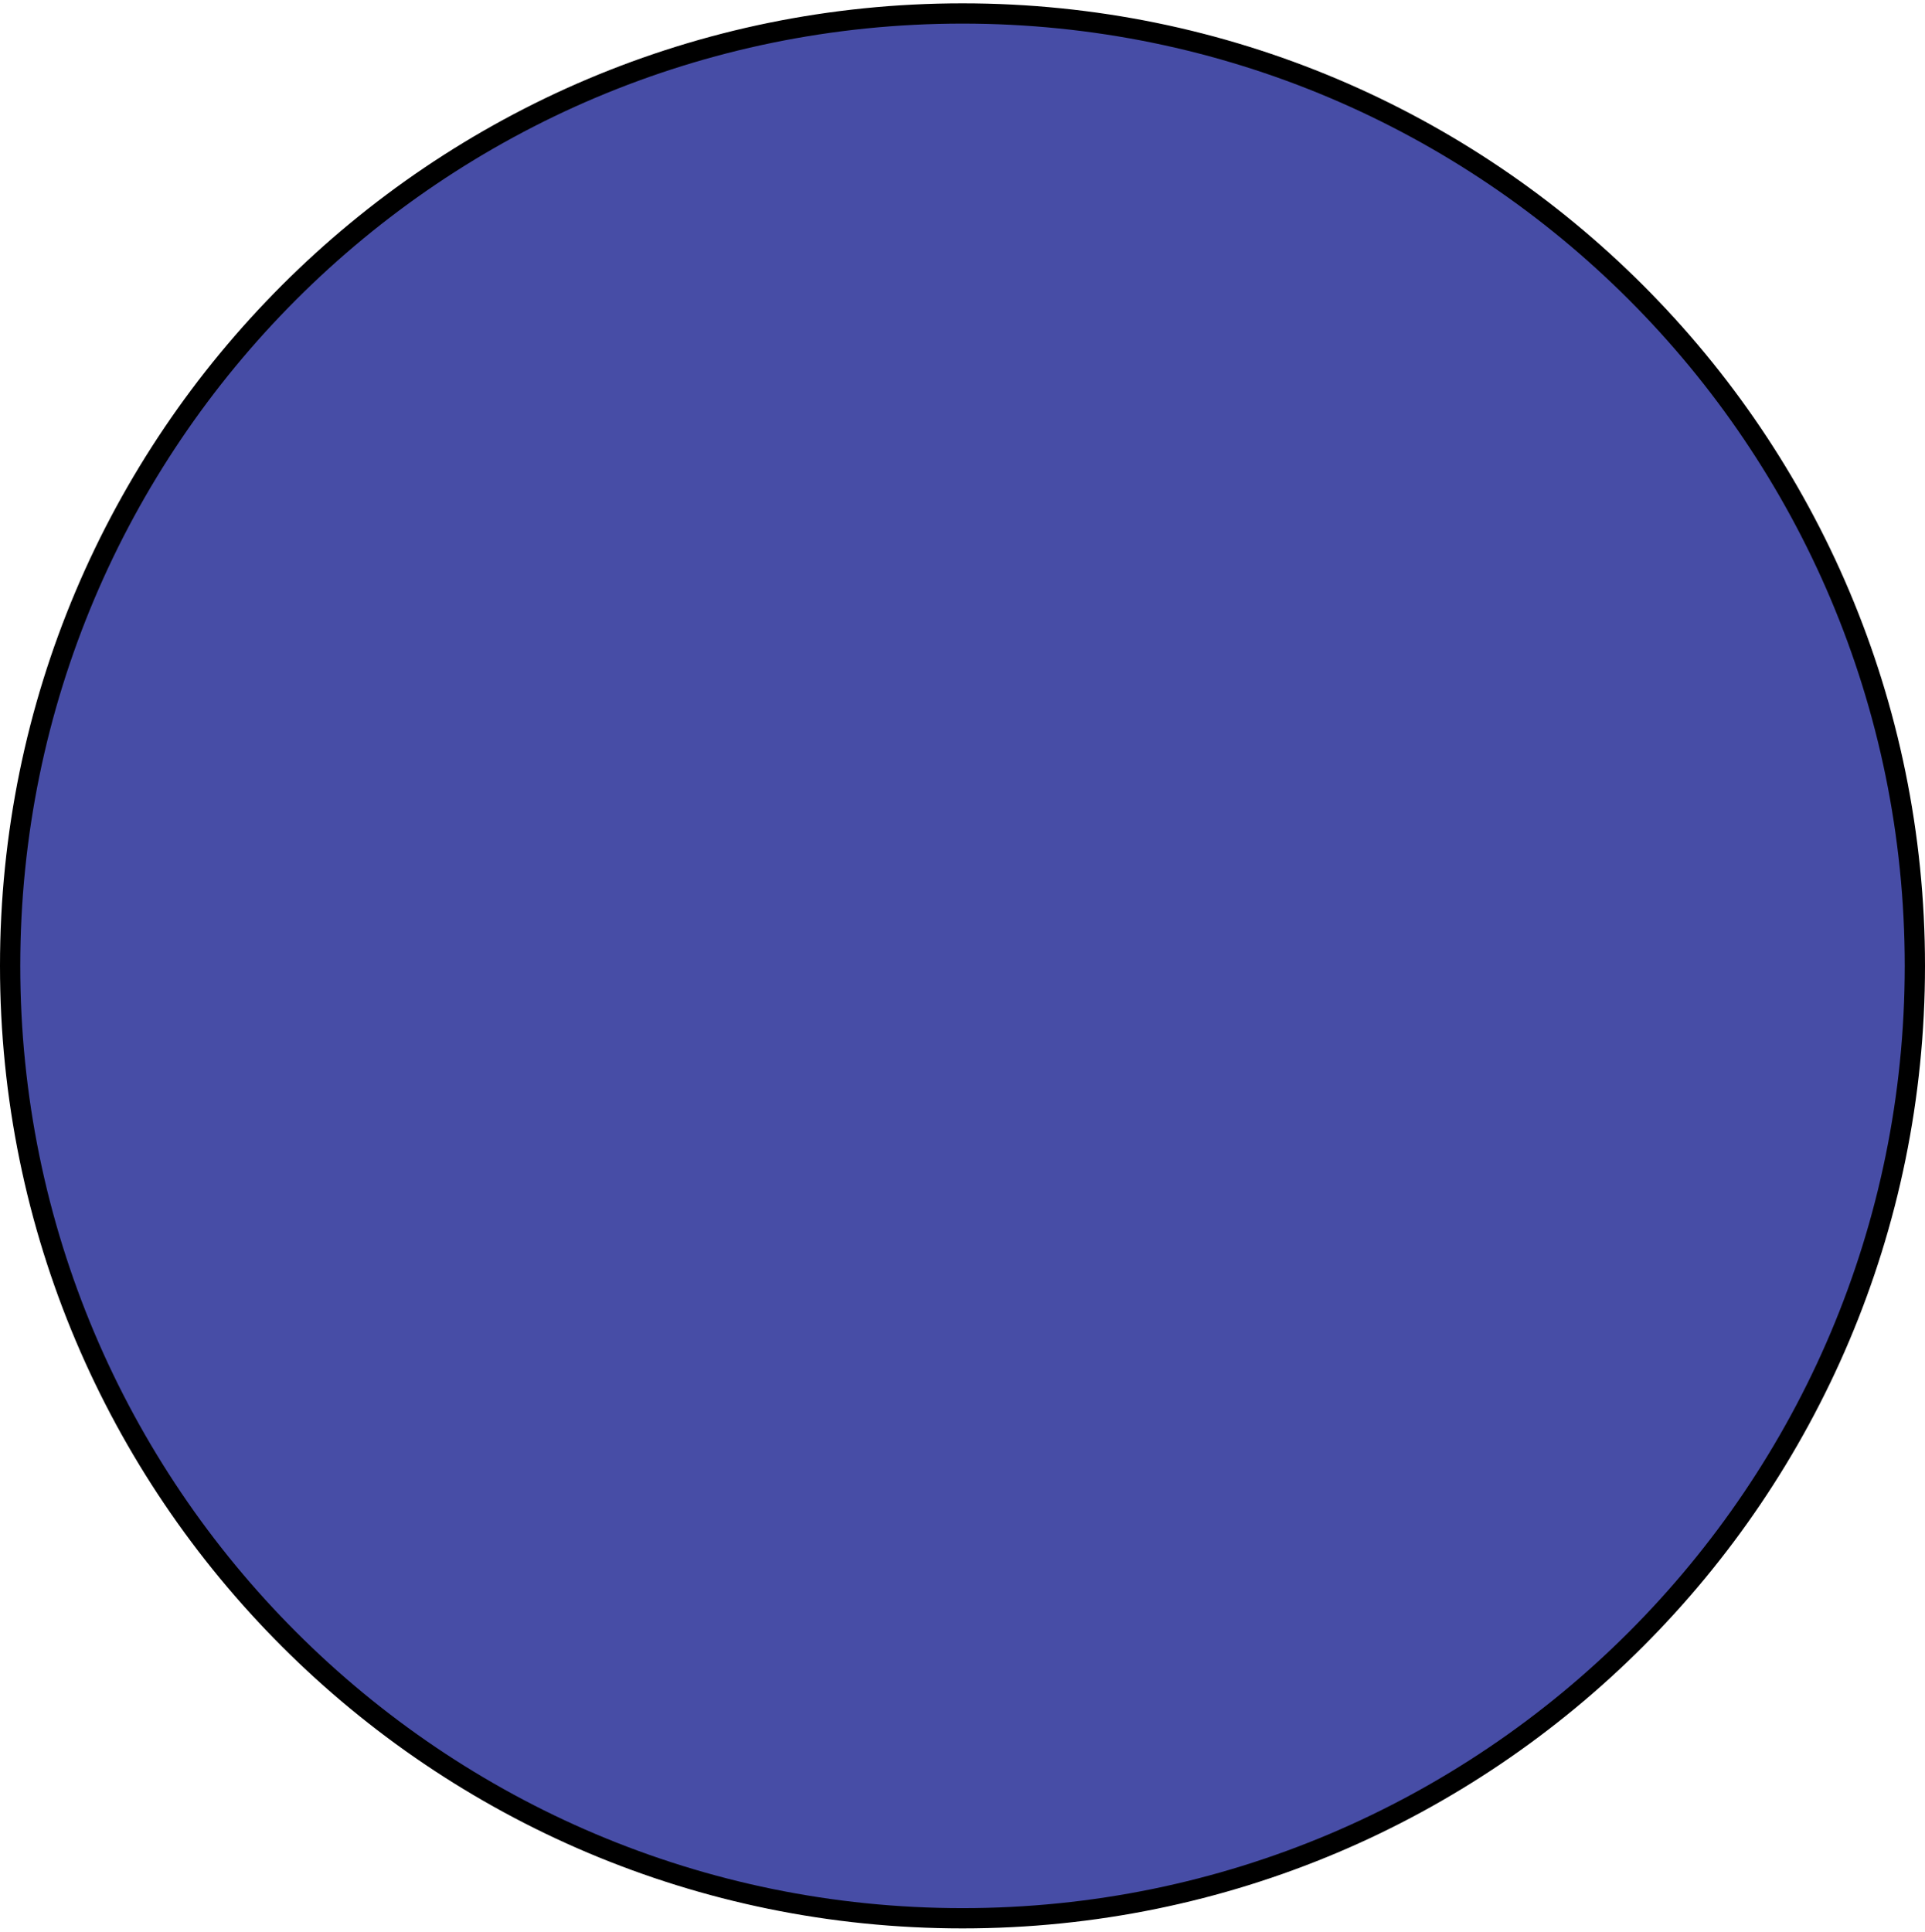 <svg width="285" height="286" viewBox="0 0 285 286" fill="none" xmlns="http://www.w3.org/2000/svg">
    <path d="M283.5 142.994c0 77.872-63.128 141-141 141s-141-63.128-141-141c0-77.873 63.128-141 141-141s141 63.127 141 141z" fill="#474DA6" stroke="#000" stroke-width="3"/>
</svg>
